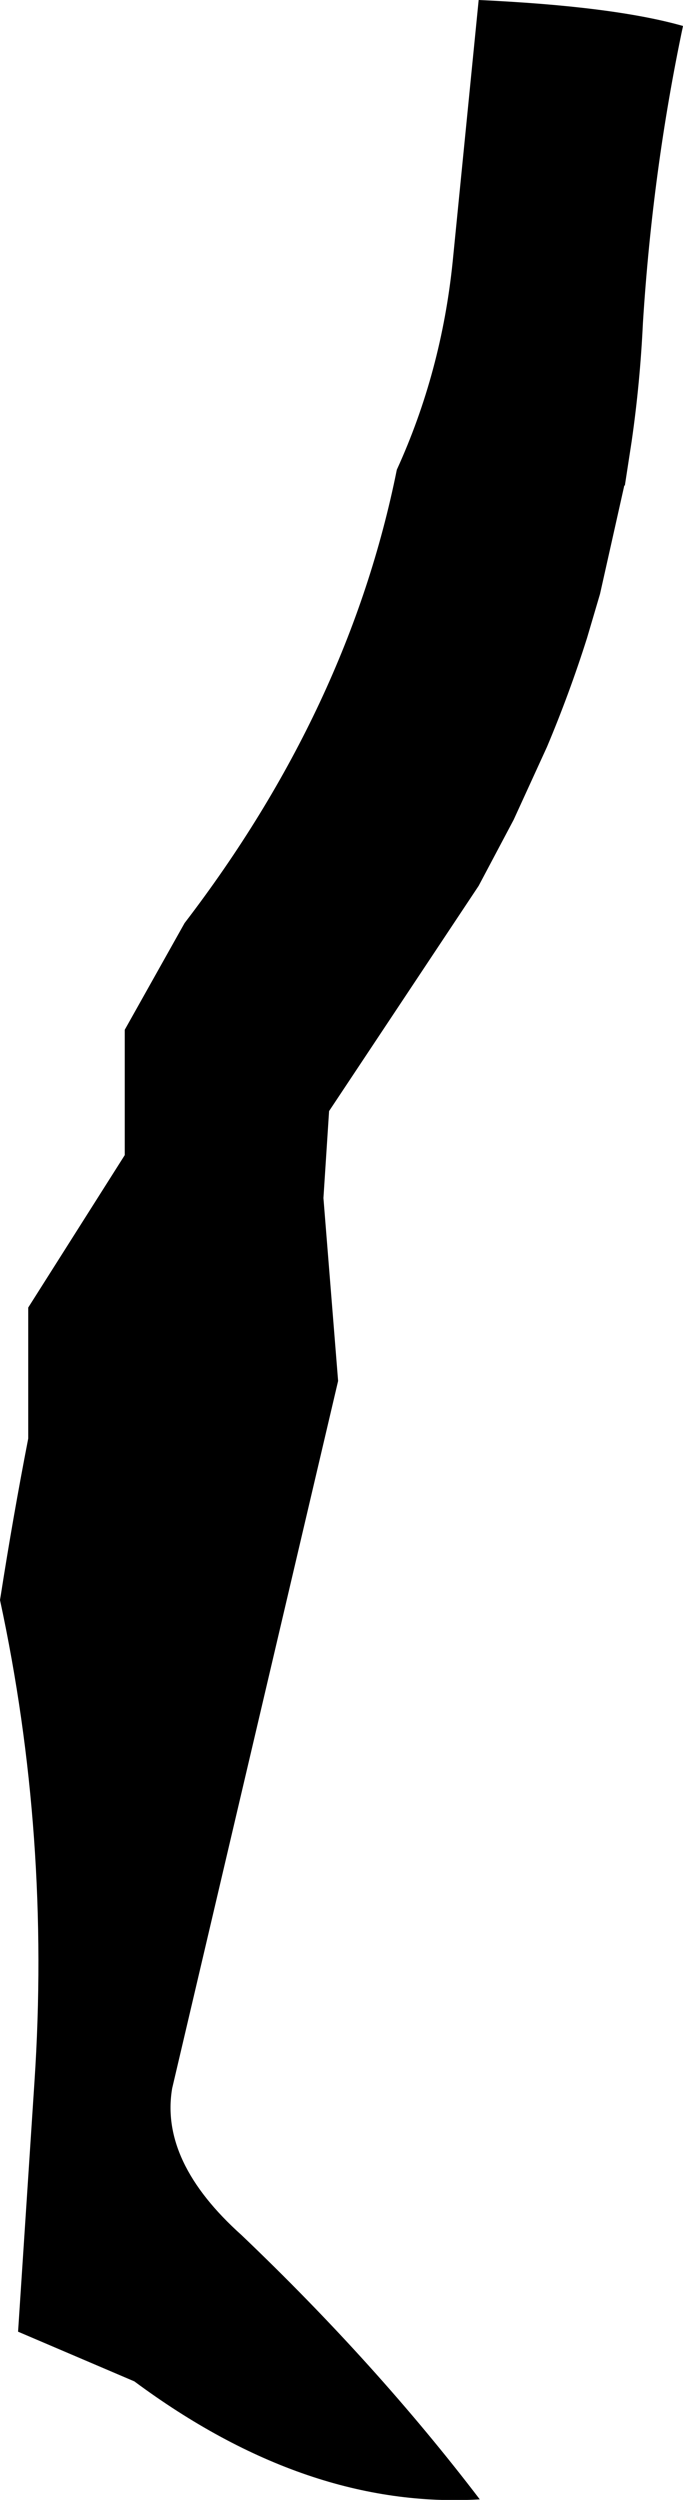 <?xml version="1.0" encoding="UTF-8" standalone="no"?>
<svg xmlns:xlink="http://www.w3.org/1999/xlink" height="221.4px" width="60.5px" xmlns="http://www.w3.org/2000/svg">
  <g transform="matrix(1.0, 0.0, 0.0, 1.0, -189.35, -228.85)">
    <path d="M246.3 257.45 Q246.05 262.75 245.3 267.95 L244.7 271.85 244.65 271.85 242.5 281.45 241.35 285.35 Q239.8 290.25 237.8 295.0 L234.85 301.45 231.75 307.3 218.5 327.25 218.0 334.95 219.3 351.15 204.6 413.8 Q203.5 420.3 210.75 426.8 222.7 438.2 231.85 450.2 216.55 451.1 201.25 439.75 L190.95 435.35 192.4 413.25 Q193.85 391.45 189.35 370.55 L189.4 370.25 Q190.5 363.2 191.85 356.25 L191.85 344.65 200.4 331.15 200.4 320.05 205.7 310.6 Q220.25 291.6 224.5 270.45 228.45 261.8 229.45 252.0 L231.75 228.85 Q243.7 229.4 249.85 231.15 247.15 243.95 246.3 257.45" fill="#000000" fill-rule="evenodd" stroke="none"/>
  </g>
</svg>
